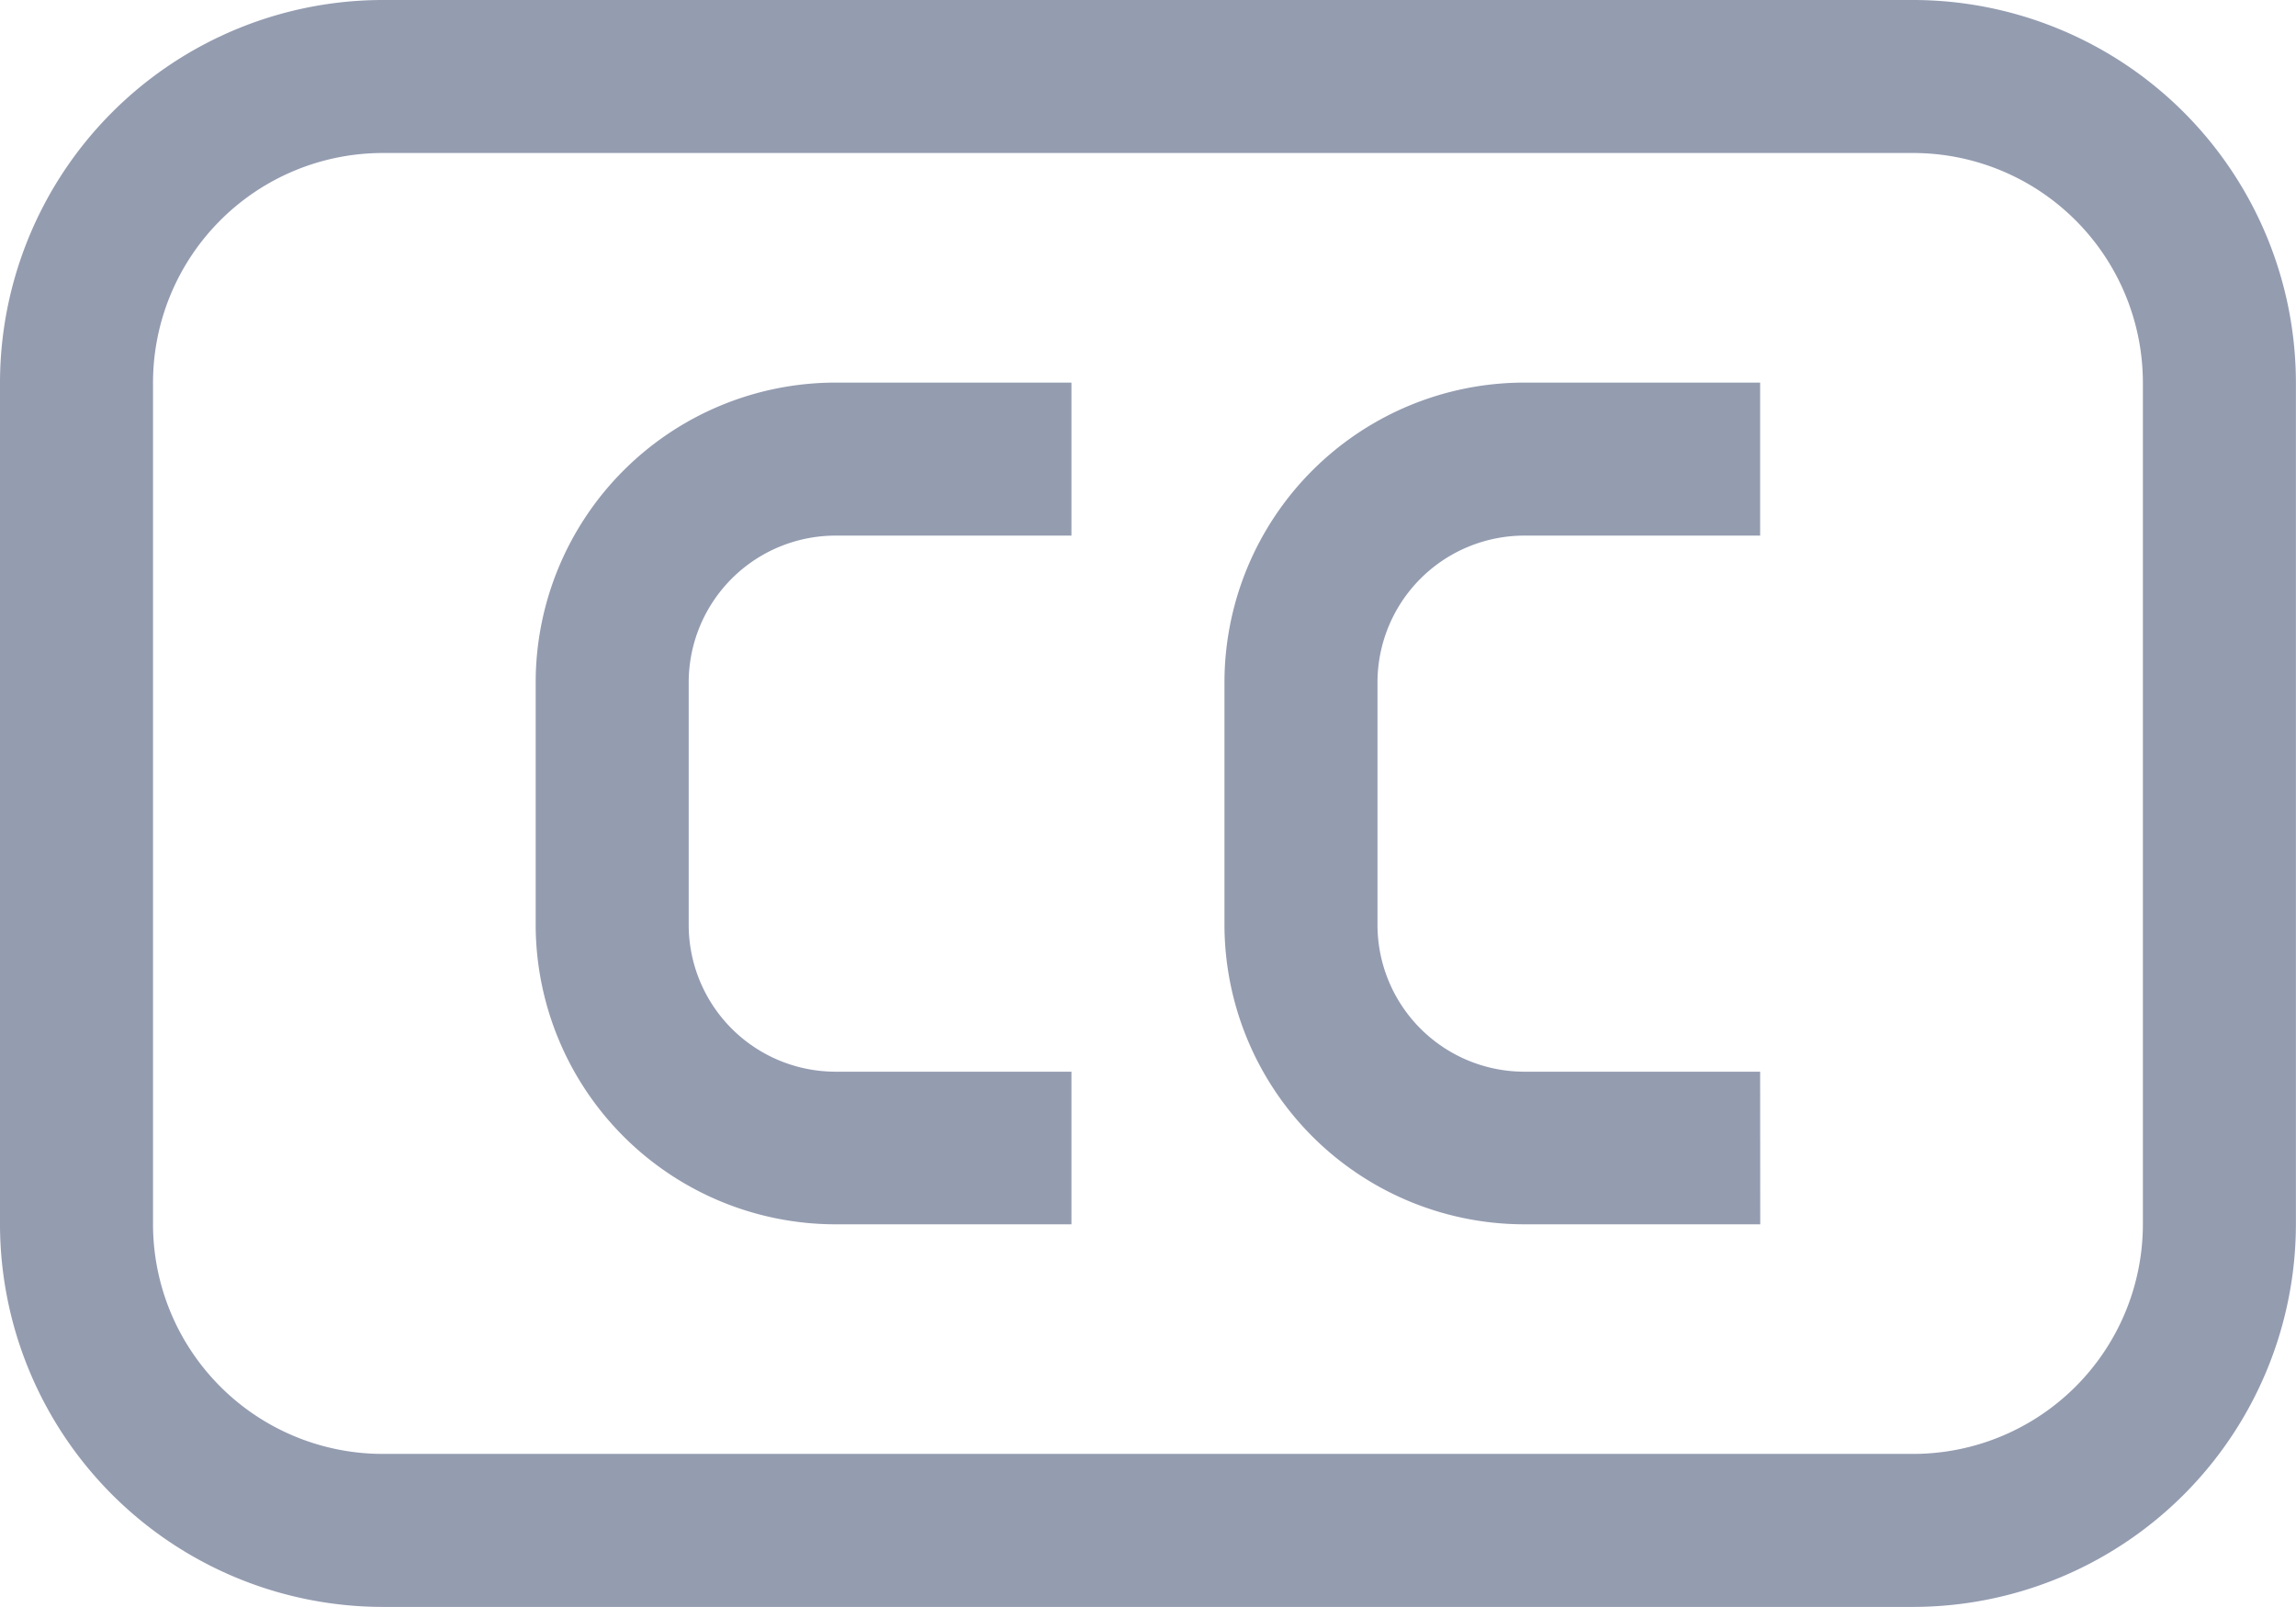 <svg xmlns="http://www.w3.org/2000/svg" width="24.127" height="16.888" viewBox="0 0 24.127 16.888"><defs><style>.a{fill:#949cb0;}</style></defs><g transform="translate(0)"><path class="a" d="M50.105,82.888H34.021A4.026,4.026,0,0,1,30,78.867V70.021A4.026,4.026,0,0,1,34.021,66H50.105a4.026,4.026,0,0,1,4.021,4.021v8.846A4.026,4.026,0,0,1,50.105,82.888ZM34.021,67.608a2.415,2.415,0,0,0-2.413,2.413v8.846a2.415,2.415,0,0,0,2.413,2.413H50.105a2.415,2.415,0,0,0,2.413-2.413V70.021a2.415,2.415,0,0,0-2.413-2.413Z" transform="translate(-30 -66)"/><g transform="translate(5.629 4.021)"><path class="a" d="M91.63,114.846H89.15A3.153,3.153,0,0,1,86,111.7V109.15A3.153,3.153,0,0,1,89.15,106H91.63v1.608H89.15a1.544,1.544,0,0,0-1.542,1.542V111.7a1.544,1.544,0,0,0,1.542,1.542H91.63Z" transform="translate(-86 -106)"/><path class="a" d="M163.63,114.846H161.15A3.153,3.153,0,0,1,158,111.7V109.15a3.153,3.153,0,0,1,3.15-3.15h2.479v1.608H161.15a1.544,1.544,0,0,0-1.542,1.542V111.7a1.544,1.544,0,0,0,1.542,1.542h2.479Z" transform="translate(-150.762 -106)"/></g></g></svg>
